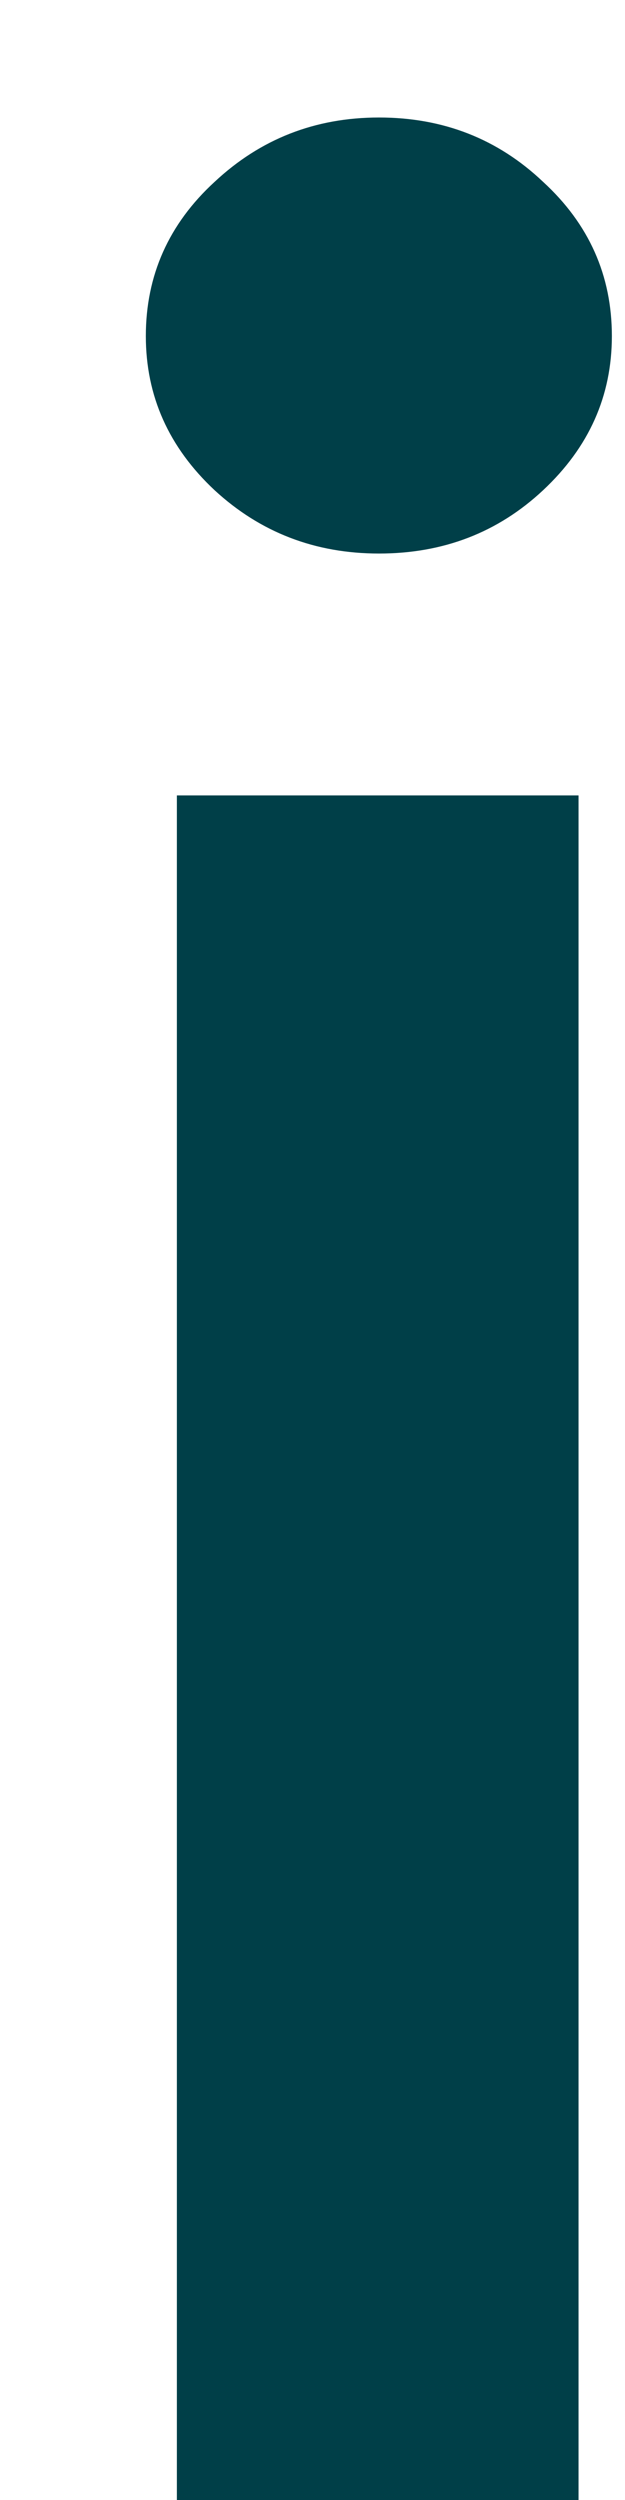 <?xml version="1.0" encoding="UTF-8" standalone="no"?><svg width='3' height='12' viewBox='0 0 3 12' fill='none' xmlns='http://www.w3.org/2000/svg'>
<path d='M0.849 12V3.818H2.777V12H0.849ZM1.819 2.657C1.513 2.657 1.25 2.556 1.03 2.353C0.81 2.147 0.7 1.901 0.7 1.613C0.7 1.322 0.81 1.075 1.03 0.873C1.25 0.667 1.513 0.564 1.819 0.564C2.128 0.564 2.39 0.667 2.607 0.873C2.827 1.075 2.937 1.322 2.937 1.613C2.937 1.901 2.827 2.147 2.607 2.353C2.39 2.556 2.128 2.657 1.819 2.657Z' fill='#003F48'/>
</svg>
